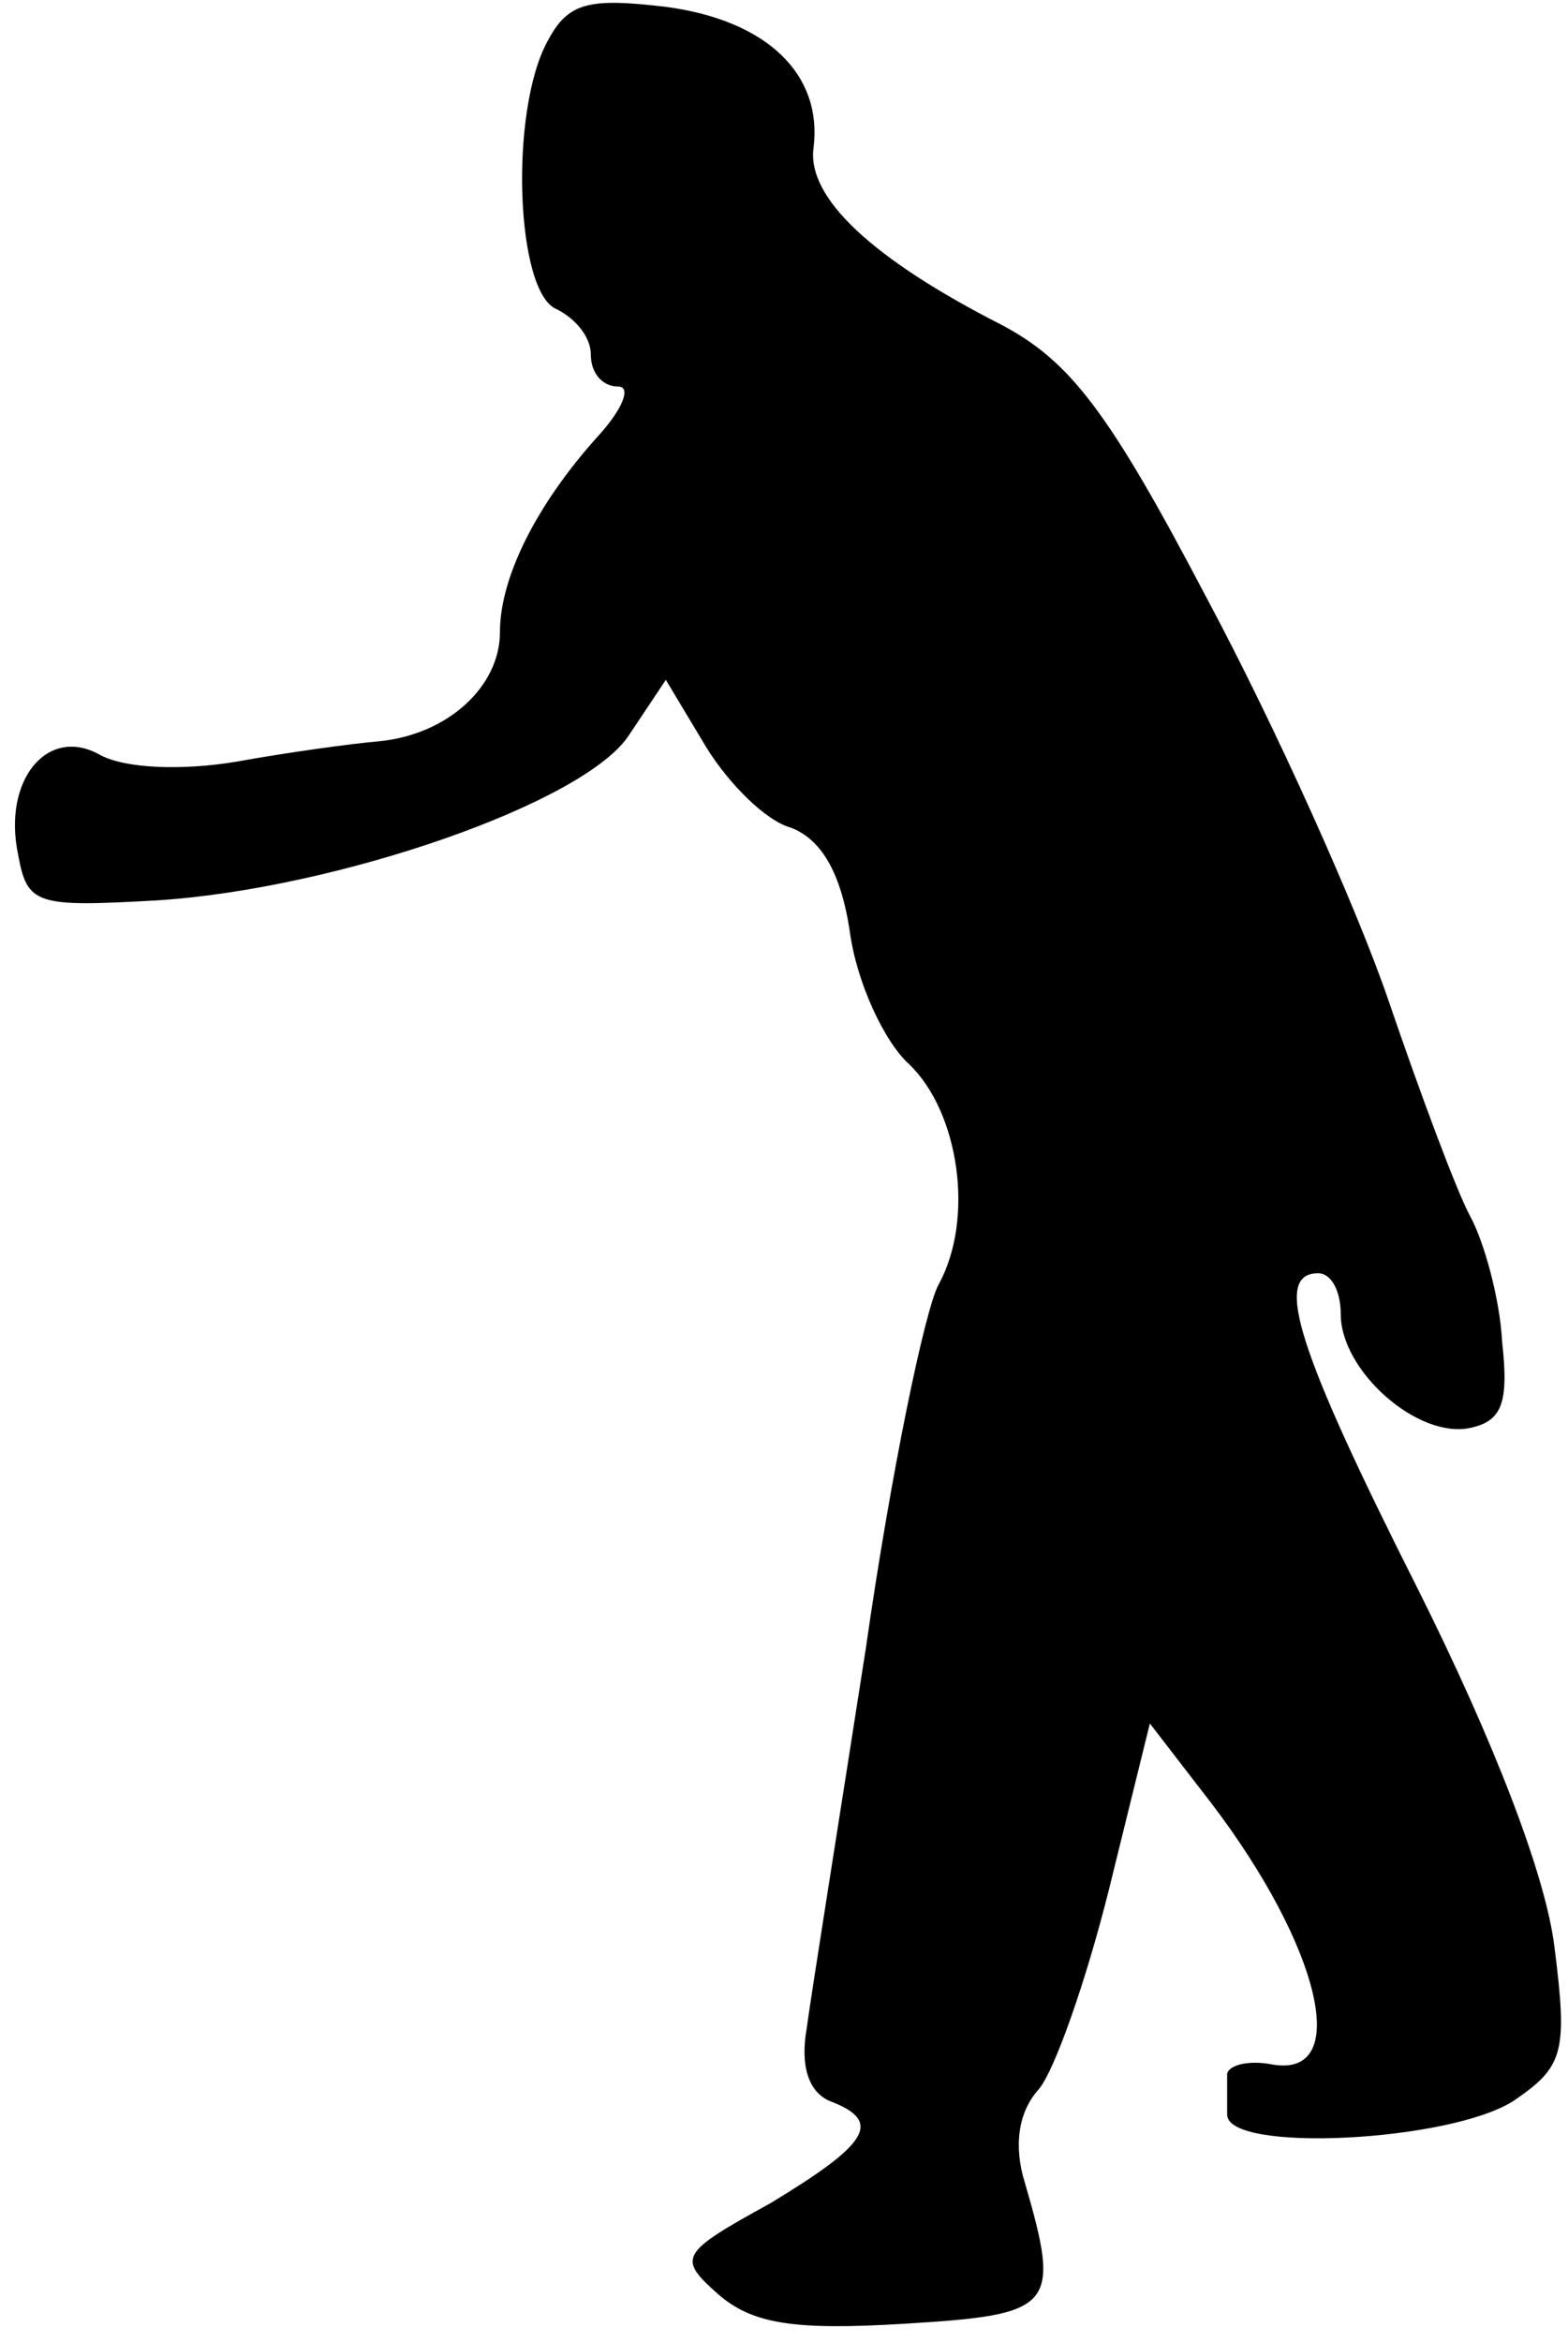 <?xml version="1.0" standalone="no"?>
<!DOCTYPE svg PUBLIC "-//W3C//DTD SVG 20010904//EN"
 "http://www.w3.org/TR/2001/REC-SVG-20010904/DTD/svg10.dtd">
<svg version="1.0" xmlns="http://www.w3.org/2000/svg"
 width="69pt" height="103pt" viewBox="0 0 69 103"
 preserveAspectRatio="xMidYMid meet">
<g transform="translate(0,103) scale(0.1,-0.1)"
fill="#000000" stroke="none">
<path fill="#000000" stroke="none" d="M241 1012 c-17 -31 -14 -111 4 -118 8
-4 15 -12 15 -20 0 -8 5 -14 12 -14 6 0 2 -10 -9 -22 -27 -30 -43 -62 -43 -86
0 -24 -23 -45 -53 -48 -12 -1 -41 -5 -63 -9 -24 -4 -49 -3 -60 3 -23 13 -43
-11 -36 -44 4 -22 8 -23 61 -20 79 5 189 43 208 73 l16 24 18 -30 c10 -16 26
-32 37 -35 13 -5 22 -19 26 -46 3 -22 15 -48 26 -58 22 -21 29 -68 13 -97 -6
-11 -21 -83 -32 -160 -12 -77 -24 -152 -26 -167 -3 -17 1 -28 10 -32 24 -9 17
-19 -26 -45 -40 -22 -41 -24 -23 -40 15 -13 33 -16 82 -13 66 4 69 7 53 62 -5
16 -3 31 6 41 7 8 21 48 31 88 l18 73 27 -35 c48 -63 62 -121 27 -115 -10 2
-19 0 -20 -4 0 -5 0 -12 0 -18 0 -17 98 -12 126 6 22 15 24 21 18 68 -4 32
-27 91 -60 157 -53 105 -64 139 -44 139 6 0 10 -8 10 -18 0 -25 34 -55 57 -50
14 3 17 11 14 38 -1 19 -8 44 -14 55 -6 11 -22 54 -36 95 -14 41 -50 121 -80
177 -43 82 -60 104 -90 120 -57 29 -86 56 -83 78 4 32 -20 56 -65 62 -34 4
-43 2 -52 -15z"/>
</g>
</svg>
